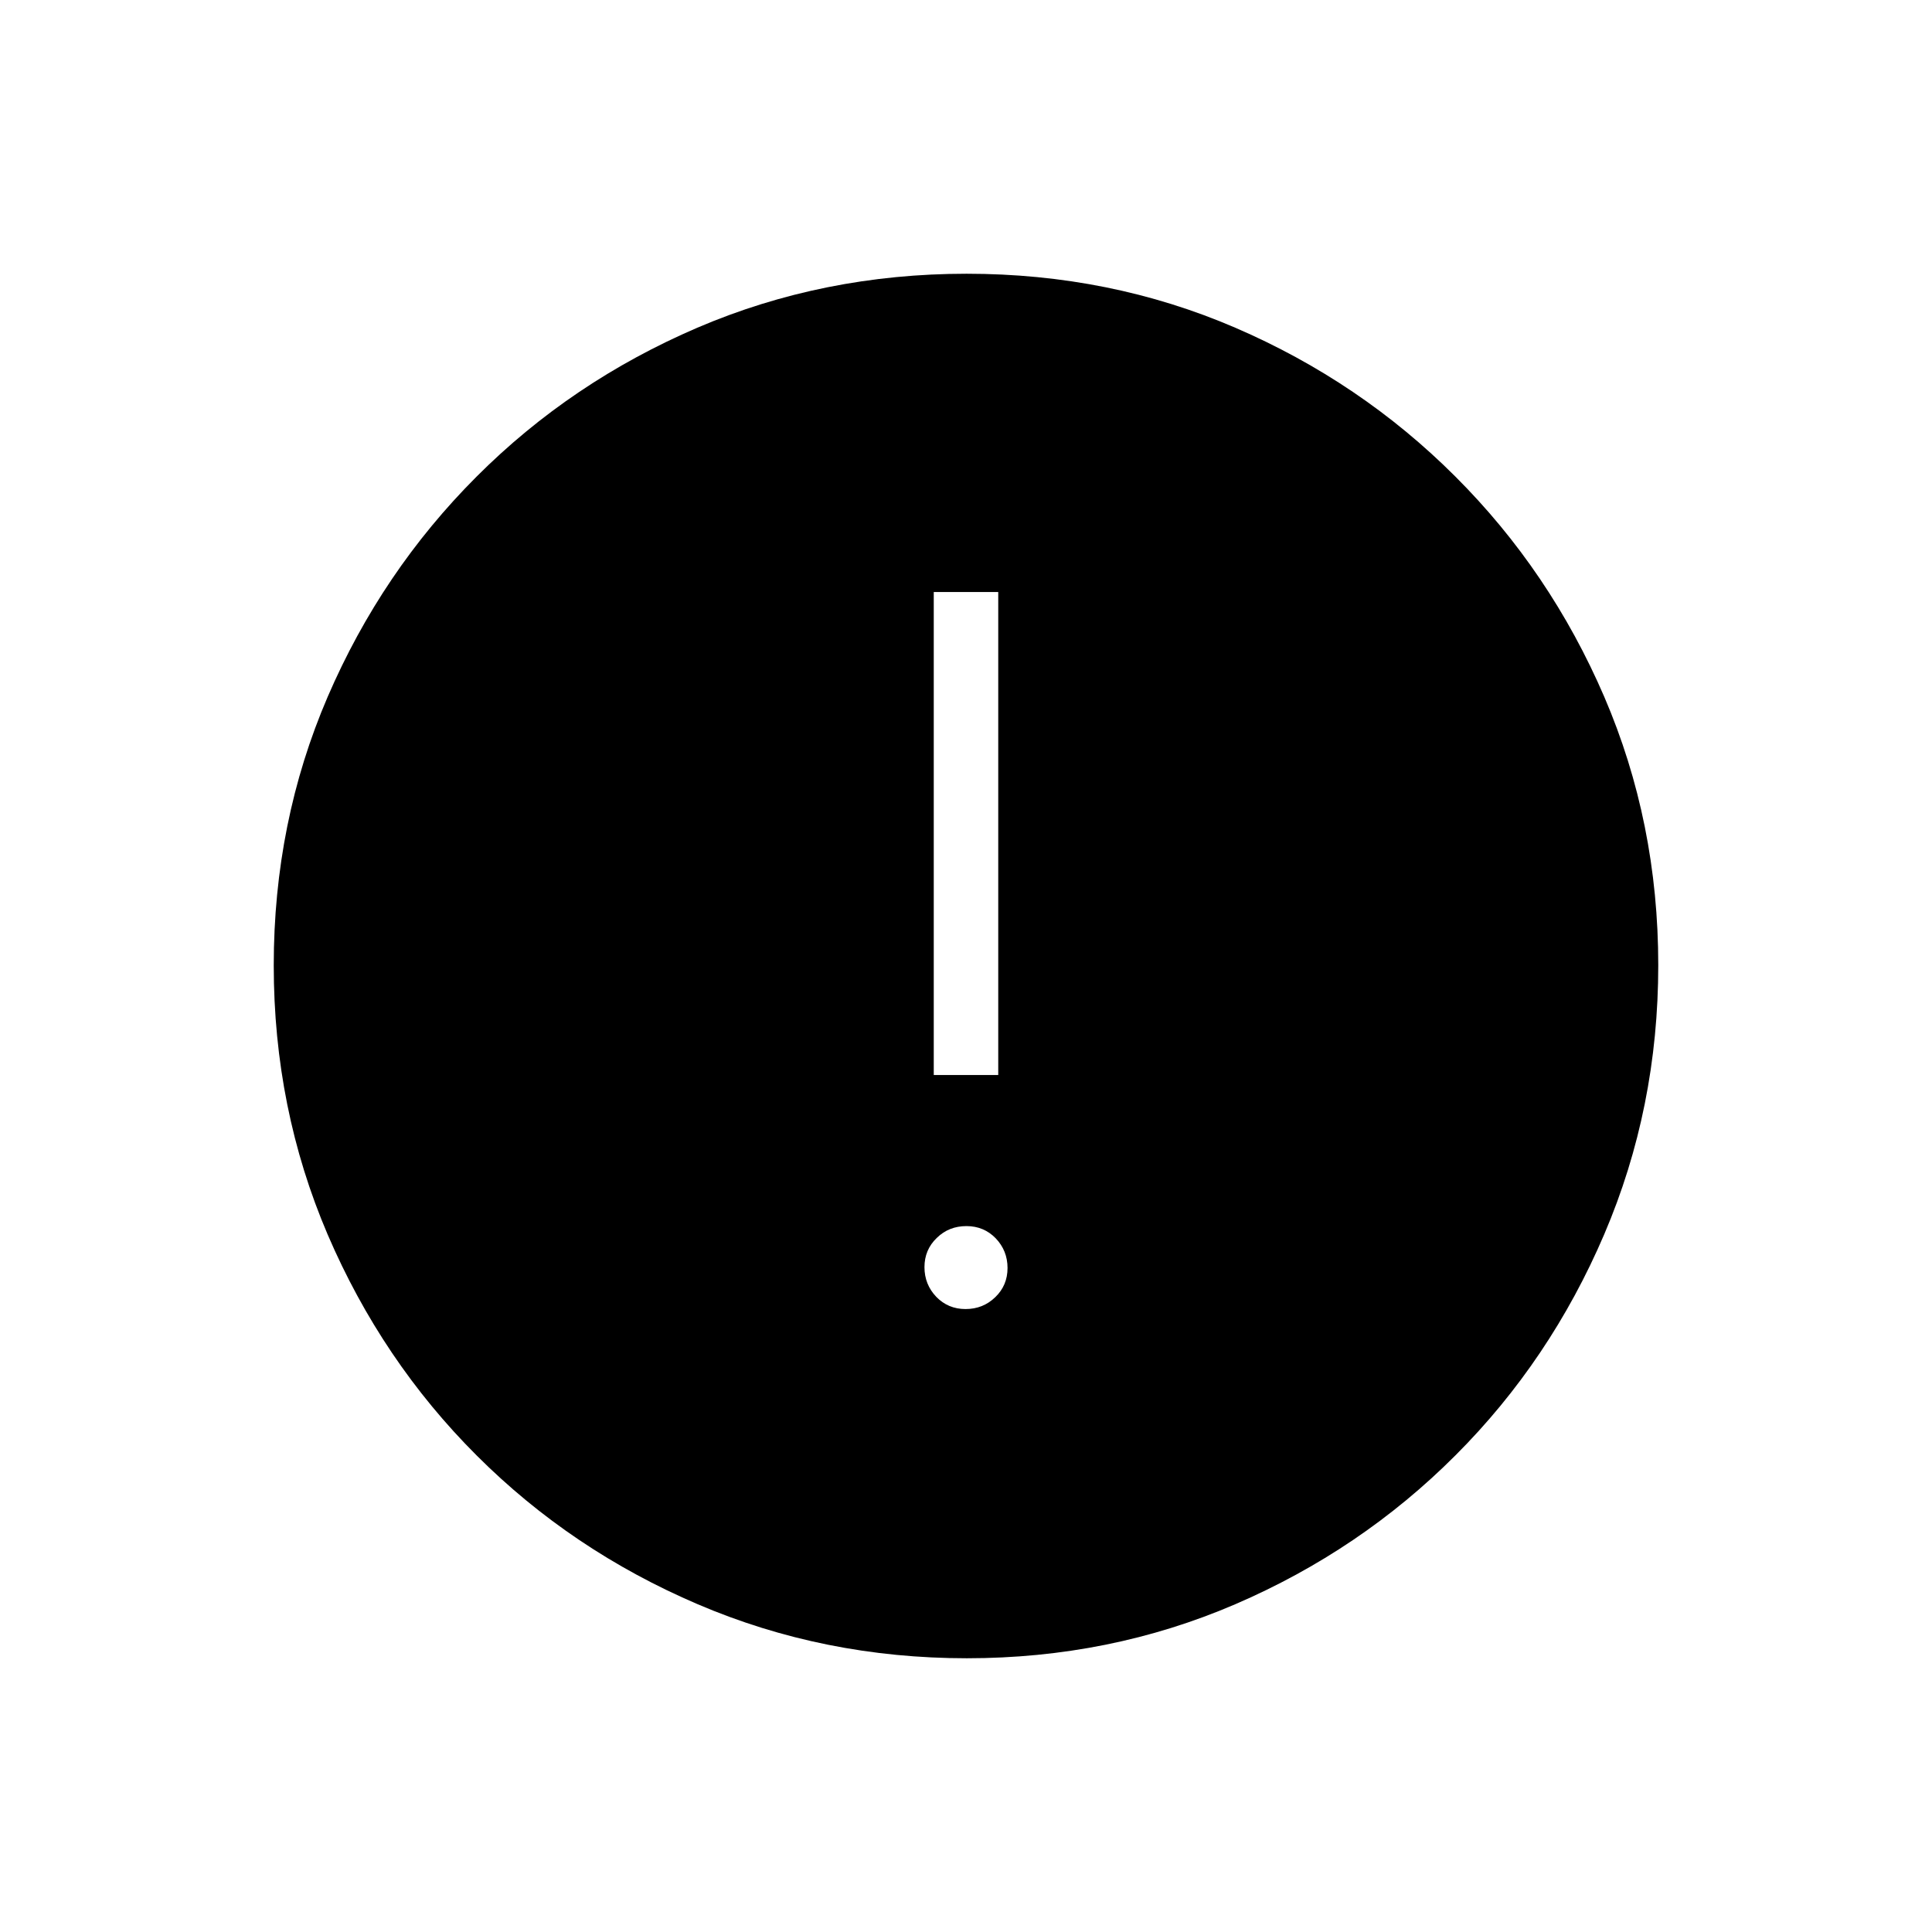 <svg width="16" height="16" viewBox="0 0 16 16" fill="none" xmlns="http://www.w3.org/2000/svg">
<path d="M7.996 10.841C8.093 10.841 8.175 10.808 8.242 10.743C8.31 10.678 8.344 10.597 8.344 10.501C8.344 10.405 8.311 10.323 8.246 10.255C8.181 10.188 8.1 10.154 8.004 10.154C7.907 10.154 7.825 10.186 7.758 10.252C7.69 10.317 7.656 10.398 7.656 10.494C7.656 10.59 7.689 10.672 7.754 10.74C7.819 10.807 7.9 10.841 7.996 10.841ZM7.733 8.903H8.267V4.903H7.733V8.903ZM8.007 13.733C7.218 13.733 6.476 13.584 5.779 13.286C5.082 12.988 4.471 12.577 3.948 12.054C3.424 11.531 3.013 10.921 2.714 10.225C2.416 9.529 2.267 8.786 2.267 7.995C2.267 7.203 2.416 6.462 2.714 5.77C3.012 5.079 3.423 4.471 3.946 3.948C4.469 3.424 5.079 3.013 5.775 2.714C6.471 2.416 7.214 2.267 8.005 2.267C8.797 2.267 9.538 2.416 10.23 2.714C10.921 3.012 11.529 3.423 12.052 3.946C12.576 4.469 12.987 5.077 13.286 5.771C13.584 6.464 13.733 7.205 13.733 7.993C13.733 8.781 13.584 9.524 13.286 10.221C12.988 10.918 12.577 11.529 12.054 12.052C11.531 12.576 10.923 12.987 10.229 13.286C9.536 13.584 8.795 13.733 8.007 13.733Z" fill="black"/>
</svg>
